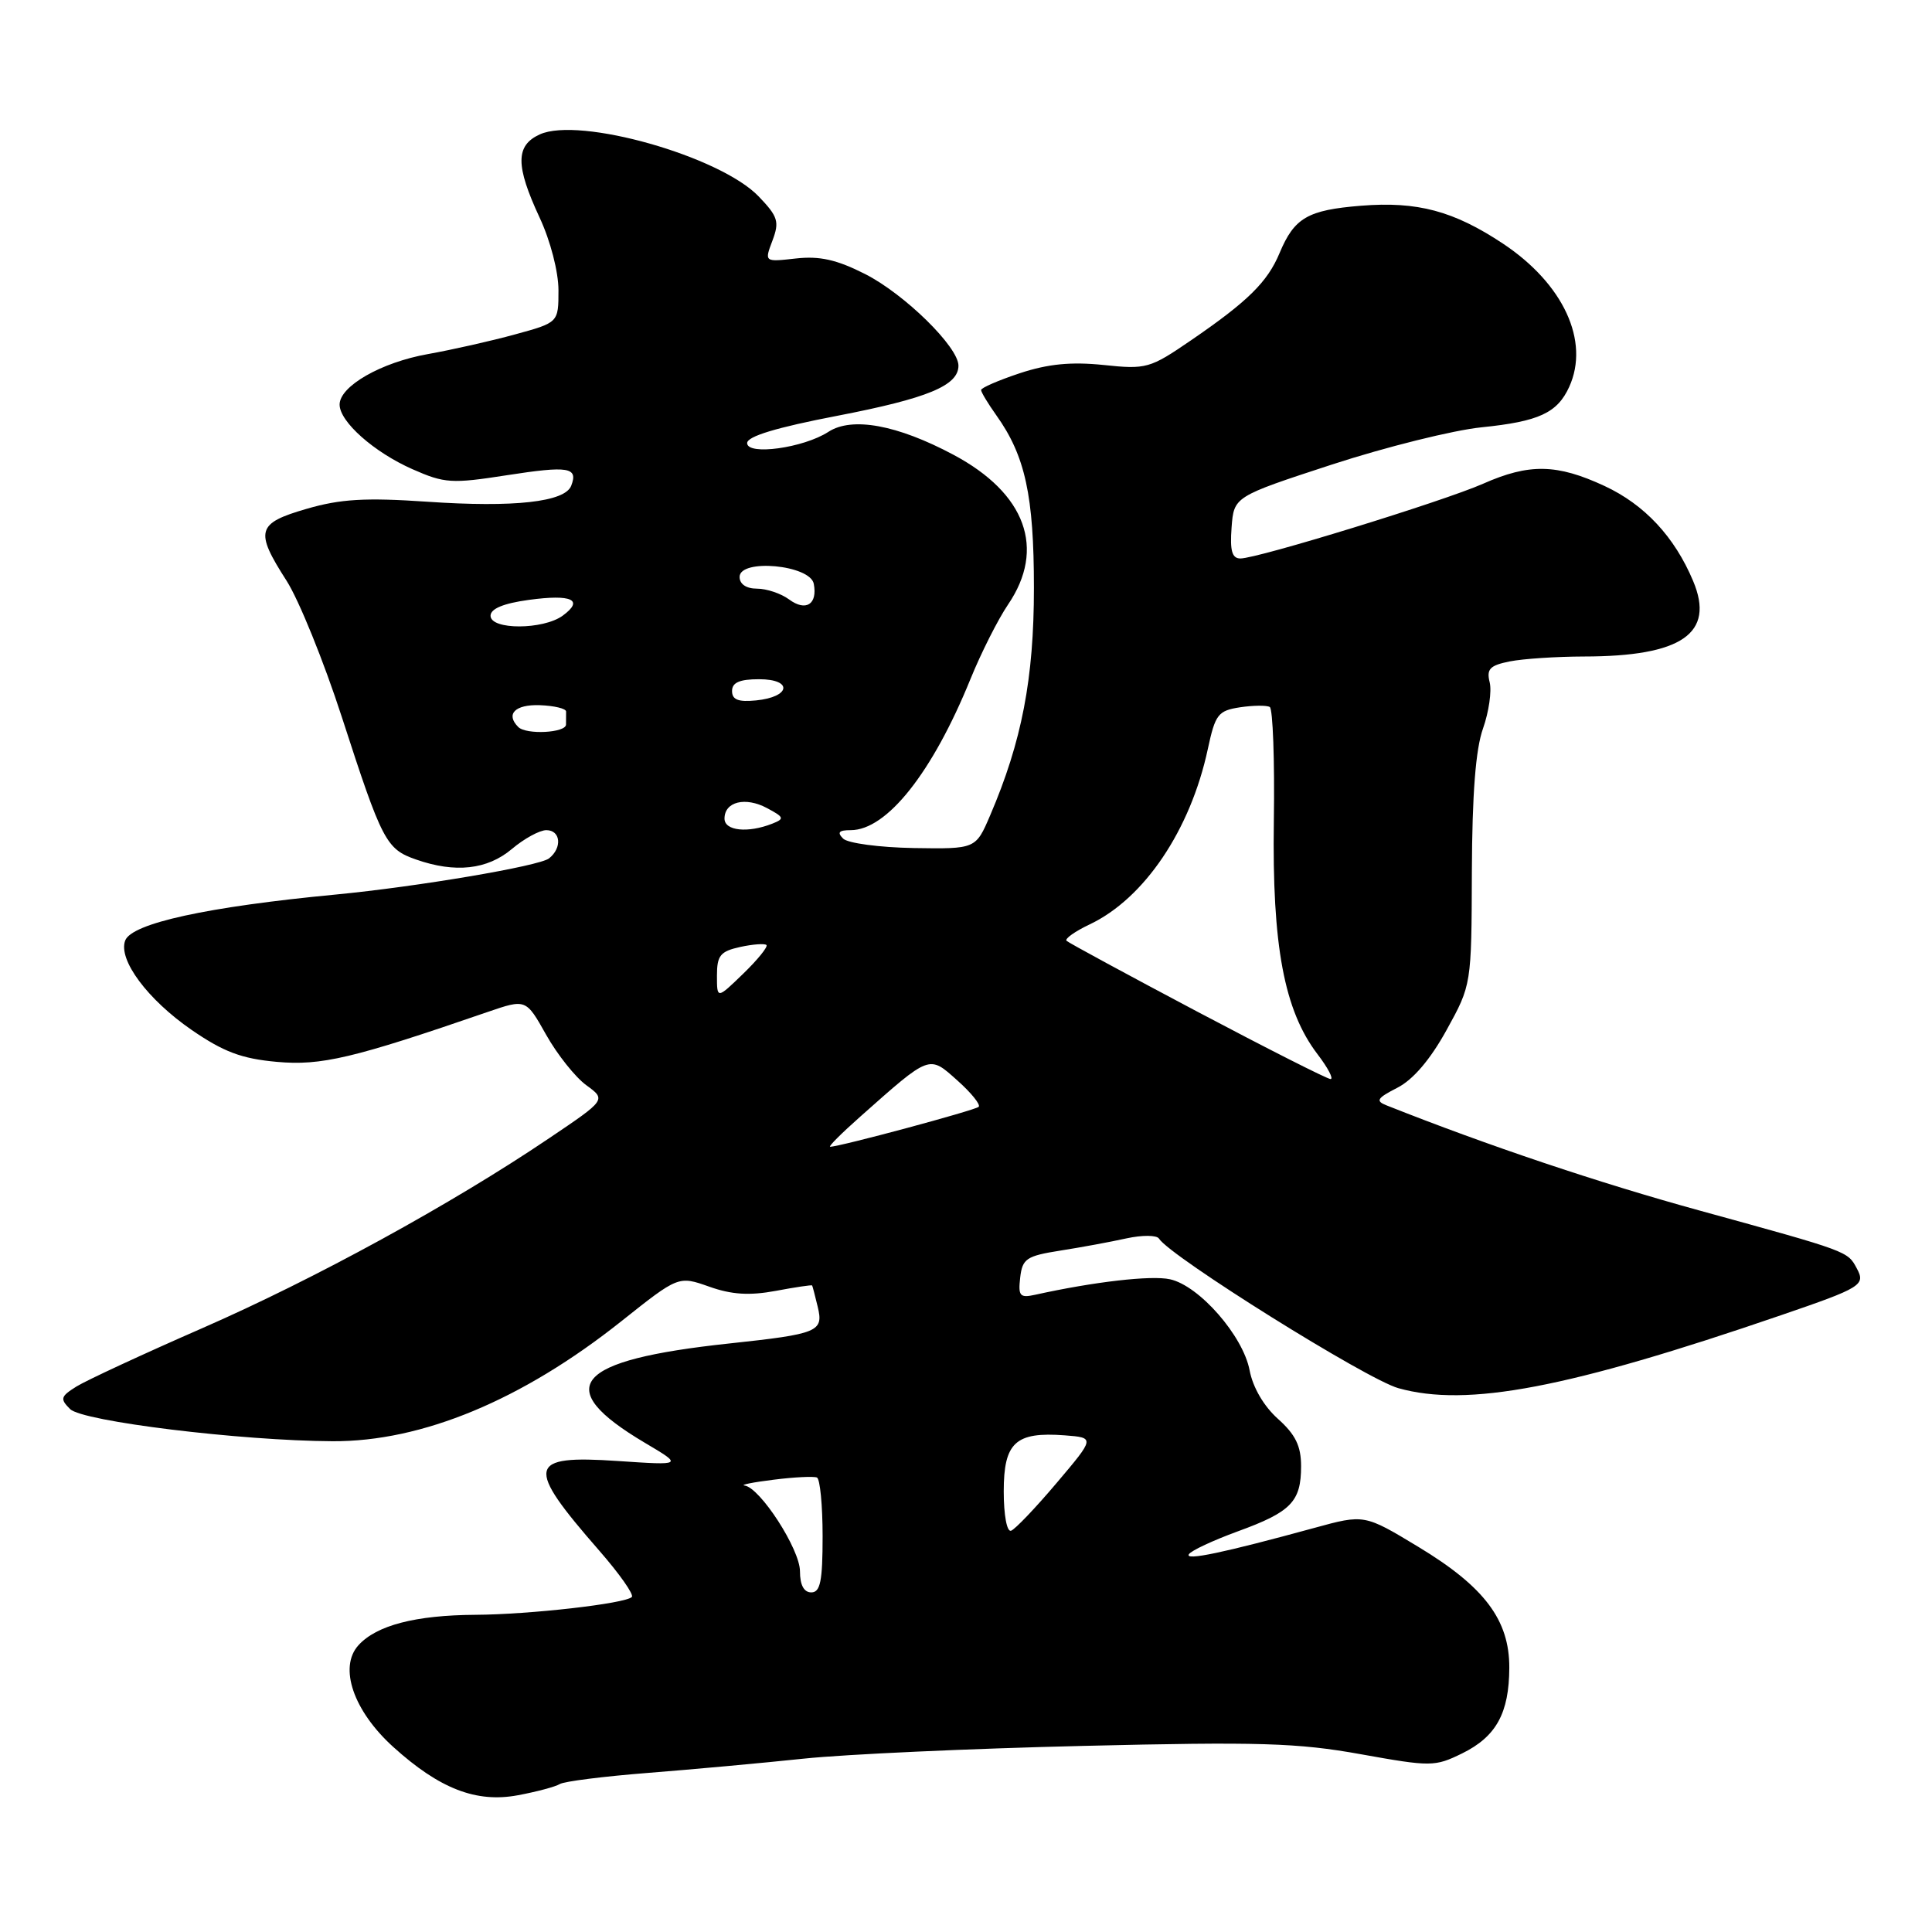 <?xml version="1.0" encoding="UTF-8" standalone="no"?>
<!DOCTYPE svg PUBLIC "-//W3C//DTD SVG 1.1//EN" "http://www.w3.org/Graphics/SVG/1.1/DTD/svg11.dtd" >
<svg xmlns="http://www.w3.org/2000/svg" xmlns:xlink="http://www.w3.org/1999/xlink" version="1.1" viewBox="0 0 256 256">
 <g >
 <path fill="currentColor"
d=" M 74.17 236.40 C 74.74 236.04 80.00 235.38 85.85 234.92 C 91.71 234.46 101.00 233.61 106.50 233.03 C 112.00 232.45 128.68 231.69 143.56 231.34 C 166.84 230.78 171.97 230.94 180.29 232.44 C 189.61 234.11 190.11 234.11 193.73 232.34 C 198.25 230.12 199.97 227.01 199.99 220.98 C 200.01 214.66 196.70 210.26 187.96 204.98 C 180.78 200.64 180.78 200.64 174.14 202.46 C 162.12 205.75 156.98 206.83 157.53 205.95 C 157.82 205.47 160.74 204.11 164.02 202.91 C 171.08 200.34 172.40 198.98 172.40 194.28 C 172.40 191.60 171.66 190.09 169.34 188.01 C 167.46 186.33 166.01 183.84 165.58 181.58 C 164.72 177.01 158.91 170.36 155.03 169.51 C 152.56 168.96 144.95 169.84 137.18 171.56 C 135.14 172.01 134.90 171.74 135.18 169.29 C 135.47 166.78 136.00 166.42 140.50 165.71 C 143.25 165.28 147.20 164.55 149.27 164.09 C 151.35 163.64 153.28 163.65 153.57 164.12 C 155.04 166.48 181.09 182.77 185.29 183.94 C 194.43 186.50 207.76 183.96 236.00 174.27 C 246.66 170.62 247.22 170.27 246.04 168.08 C 244.81 165.78 245.00 165.85 225.23 160.41 C 211.86 156.74 197.10 151.78 183.73 146.47 C 182.23 145.88 182.45 145.52 185.16 144.13 C 187.24 143.07 189.52 140.40 191.67 136.50 C 194.98 130.50 194.98 130.50 195.03 115.50 C 195.07 105.22 195.53 99.25 196.51 96.52 C 197.28 94.33 197.68 91.58 197.39 90.41 C 196.95 88.65 197.41 88.17 200.05 87.64 C 201.81 87.29 206.23 87.00 209.87 86.99 C 222.85 86.98 227.27 83.93 224.35 76.99 C 221.89 71.13 217.92 66.87 212.62 64.40 C 206.30 61.46 202.63 61.39 196.51 64.10 C 191.23 66.43 166.66 74.00 164.36 74.00 C 163.25 74.00 162.96 72.98 163.19 69.90 C 163.50 65.80 163.50 65.80 176.50 61.55 C 183.65 59.22 192.57 57.00 196.32 56.62 C 203.91 55.85 206.35 54.72 207.93 51.26 C 210.68 45.21 207.17 37.61 199.15 32.28 C 192.62 27.95 187.81 26.66 180.35 27.26 C 173.27 27.83 171.51 28.85 169.55 33.53 C 167.95 37.37 165.34 39.94 157.82 45.09 C 152.36 48.83 151.90 48.96 146.21 48.36 C 141.92 47.92 138.87 48.22 135.14 49.45 C 132.31 50.39 130.00 51.39 130.00 51.68 C 130.00 51.96 130.91 53.47 132.02 55.03 C 135.85 60.40 137.00 65.69 137.00 77.90 C 137.00 89.91 135.40 98.24 131.20 108.04 C 129.29 112.50 129.29 112.50 121.06 112.37 C 116.53 112.29 112.33 111.73 111.72 111.12 C 110.89 110.29 111.16 110.00 112.72 110.00 C 117.51 110.00 123.55 102.38 128.59 89.98 C 130.00 86.51 132.24 82.07 133.57 80.11 C 138.60 72.71 135.93 65.37 126.34 60.26 C 118.90 56.29 112.89 55.19 109.77 57.22 C 106.47 59.36 99.00 60.39 99.00 58.71 C 99.00 57.82 102.90 56.64 110.92 55.10 C 122.92 52.78 127.00 51.10 127.00 48.45 C 127.00 45.97 119.85 38.96 114.63 36.31 C 110.86 34.40 108.61 33.90 105.46 34.25 C 101.28 34.72 101.28 34.72 102.35 31.89 C 103.30 29.37 103.09 28.70 100.53 26.03 C 95.42 20.70 76.77 15.42 71.52 17.81 C 68.30 19.28 68.29 21.94 71.51 28.85 C 72.94 31.92 74.00 36.02 74.00 38.47 C 74.00 42.74 74.00 42.74 68.25 44.31 C 65.09 45.18 59.88 46.35 56.69 46.92 C 50.50 48.02 45.00 51.17 45.00 53.61 C 45.00 55.88 49.54 59.91 54.65 62.17 C 58.91 64.05 59.84 64.11 67.16 62.97 C 75.35 61.70 76.63 61.91 75.69 64.36 C 74.86 66.52 68.14 67.27 56.60 66.48 C 48.40 65.92 45.11 66.12 40.64 67.42 C 34.01 69.34 33.73 70.34 37.97 76.95 C 39.60 79.49 42.90 87.63 45.30 95.03 C 50.64 111.51 51.16 112.51 55.13 113.89 C 60.32 115.71 64.56 115.24 67.82 112.50 C 69.45 111.12 71.51 110.00 72.39 110.00 C 74.30 110.00 74.52 112.34 72.75 113.74 C 71.47 114.76 55.26 117.50 44.50 118.53 C 27.48 120.15 17.47 122.34 16.59 124.62 C 15.62 127.16 19.55 132.44 25.39 136.47 C 29.62 139.38 32.01 140.28 36.66 140.70 C 42.55 141.24 46.80 140.23 64.59 134.10 C 69.69 132.35 69.69 132.35 72.36 137.10 C 73.83 139.72 76.23 142.73 77.68 143.79 C 80.33 145.72 80.33 145.72 72.75 150.83 C 59.82 159.56 41.69 169.48 26.78 176.00 C 18.93 179.43 11.44 182.91 10.13 183.72 C 8.02 185.04 7.93 185.36 9.29 186.71 C 10.92 188.34 31.89 190.91 44.07 190.97 C 55.93 191.03 69.18 185.52 82.32 175.08 C 89.90 169.05 89.90 169.05 93.98 170.49 C 96.96 171.55 99.31 171.69 102.78 171.05 C 105.37 170.56 107.55 170.24 107.61 170.33 C 107.67 170.42 108.00 171.69 108.35 173.15 C 109.15 176.46 108.44 176.75 96.61 178.02 C 76.03 180.22 73.00 183.80 85.45 191.18 C 90.50 194.17 90.50 194.17 81.86 193.59 C 69.84 192.78 69.55 194.18 79.39 205.45 C 82.08 208.53 84.03 211.30 83.72 211.61 C 82.84 212.49 70.20 213.93 63.00 213.97 C 55.05 214.02 49.89 215.36 47.49 218.01 C 44.85 220.93 46.83 226.71 52.12 231.49 C 58.25 237.03 63.11 238.91 68.62 237.88 C 71.10 237.42 73.60 236.75 74.17 236.40 Z  M 106.00 208.20 C 106.00 205.29 100.72 197.12 98.66 196.84 C 98.02 196.76 99.75 196.41 102.50 196.07 C 105.25 195.72 107.84 195.60 108.25 195.78 C 108.66 195.97 109.00 199.47 109.00 203.56 C 109.00 209.51 108.70 211.00 107.50 211.00 C 106.52 211.00 106.00 210.02 106.00 208.20 Z  M 133.00 197.62 C 133.00 191.13 134.56 189.70 141.08 190.19 C 145.09 190.50 145.09 190.50 140.01 196.50 C 137.22 199.80 134.50 202.65 133.97 202.83 C 133.42 203.02 133.00 200.76 133.00 197.62 Z  M 114.00 147.95 C 123.32 139.68 123.07 139.78 126.86 143.17 C 128.69 144.80 129.96 146.37 129.68 146.66 C 129.21 147.12 111.18 151.97 110.00 151.95 C 109.72 151.94 111.53 150.14 114.00 147.95 Z  M 158.65 134.05 C 149.39 129.15 141.59 124.92 141.32 124.66 C 141.06 124.39 142.44 123.41 144.40 122.48 C 151.63 119.05 157.74 109.98 160.04 99.26 C 161.03 94.64 161.40 94.17 164.31 93.72 C 166.06 93.46 167.84 93.44 168.25 93.68 C 168.66 93.92 168.91 100.73 168.79 108.81 C 168.55 125.33 170.16 133.90 174.58 139.69 C 175.97 141.51 176.74 142.99 176.30 142.98 C 175.86 142.97 167.92 138.95 158.65 134.05 Z  M 95.00 129.28 C 95.00 126.61 95.44 126.06 98.07 125.48 C 99.76 125.11 101.33 125.00 101.56 125.22 C 101.78 125.45 100.40 127.16 98.49 129.01 C 95.00 132.39 95.00 132.39 95.00 129.28 Z  M 96.00 108.47 C 96.00 106.22 98.77 105.54 101.64 107.08 C 103.91 108.29 103.98 108.49 102.33 109.14 C 99.08 110.42 96.00 110.09 96.00 108.47 Z  M 68.67 96.33 C 66.97 94.63 68.24 93.33 71.51 93.44 C 73.44 93.51 75.01 93.89 75.01 94.28 C 75.00 94.68 75.00 95.45 75.00 96.00 C 75.00 97.11 69.72 97.39 68.67 96.33 Z  M 97.00 91.56 C 97.00 90.44 98.00 90.00 100.58 90.00 C 105.10 90.00 104.76 92.36 100.17 92.81 C 97.83 93.04 97.00 92.72 97.00 91.56 Z  M 65.00 81.59 C 65.00 80.66 66.71 79.95 70.06 79.49 C 75.77 78.71 77.43 79.48 74.56 81.58 C 71.97 83.47 65.00 83.48 65.00 81.59 Z  M 104.56 79.43 C 103.49 78.64 101.58 78.00 100.31 78.00 C 98.89 78.00 98.00 77.40 98.00 76.45 C 98.00 73.98 107.36 74.85 107.83 77.36 C 108.35 80.08 106.78 81.07 104.56 79.43 Z "/>
</g>
</svg>